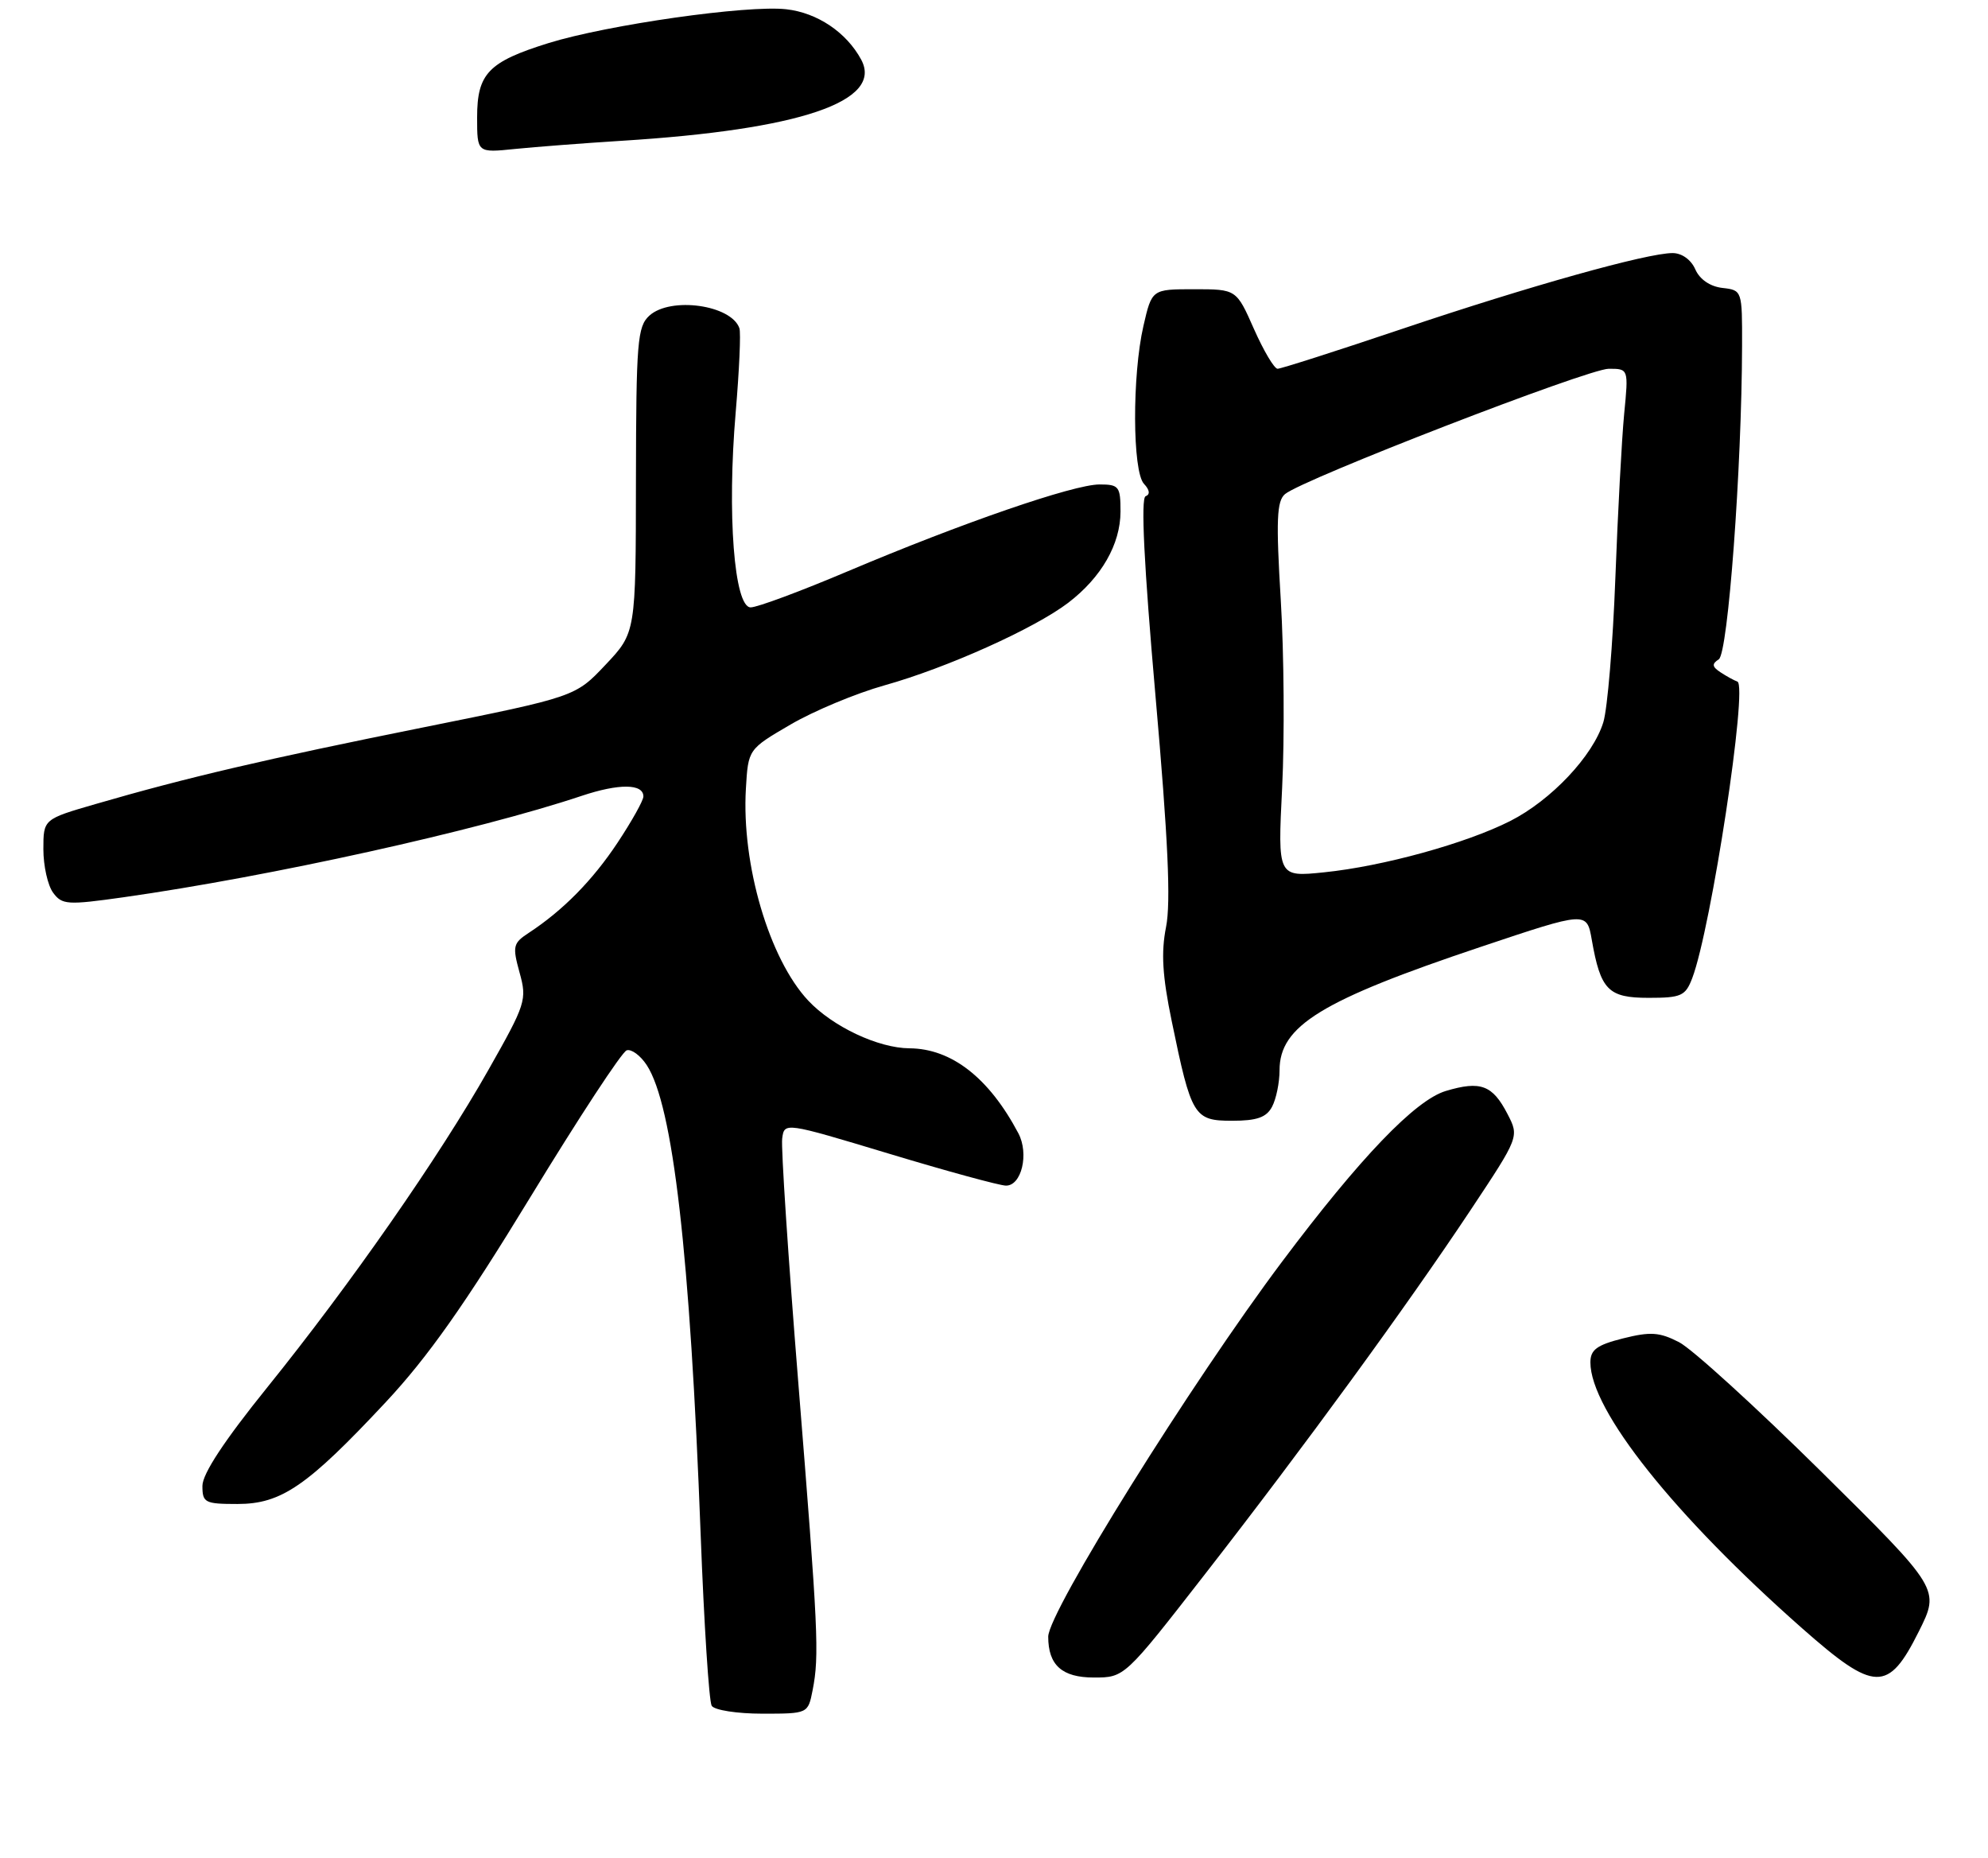 <?xml version="1.0" encoding="UTF-8" standalone="no"?>
<!DOCTYPE svg PUBLIC "-//W3C//DTD SVG 1.1//EN" "http://www.w3.org/Graphics/SVG/1.1/DTD/svg11.dtd" >
<svg xmlns="http://www.w3.org/2000/svg" xmlns:xlink="http://www.w3.org/1999/xlink" version="1.1" viewBox="0 0 275 257">
 <g >
 <path fill="currentColor"
d=" M 112.41 233.75 C 113.35 228.96 113.19 225.54 110.42 191.12 C 109.03 173.86 108.03 158.71 108.20 157.46 C 108.50 155.19 108.50 155.19 123.00 159.56 C 130.97 161.97 138.24 163.95 139.14 163.97 C 141.31 164.01 142.37 159.57 140.87 156.73 C 136.81 149.06 131.63 145.02 125.80 144.98 C 121.48 144.95 115.18 141.98 111.80 138.38 C 106.40 132.61 102.56 119.56 103.18 109.06 C 103.50 103.62 103.50 103.62 109.36 100.20 C 112.58 98.32 118.43 95.88 122.36 94.78 C 130.98 92.37 143.10 86.92 147.76 83.37 C 152.36 79.86 154.99 75.27 155.00 70.75 C 155.00 67.28 154.79 67.00 152.10 67.00 C 148.50 67.00 133.03 72.34 117.34 78.98 C 110.83 81.74 104.76 84.00 103.84 84.00 C 101.56 84.00 100.56 71.04 101.77 57.00 C 102.26 51.22 102.50 46.00 102.28 45.39 C 101.15 42.16 92.76 41.00 89.83 43.65 C 88.17 45.16 88.00 47.26 87.97 66.40 C 87.95 87.50 87.95 87.50 83.77 91.93 C 79.59 96.36 79.59 96.36 58.54 100.60 C 36.85 104.96 25.80 107.54 13.25 111.19 C 6.00 113.29 6.00 113.29 6.00 117.45 C 6.00 119.74 6.60 122.44 7.34 123.45 C 8.58 125.14 9.30 125.19 17.09 124.09 C 37.41 121.21 66.06 114.88 80.45 110.07 C 85.63 108.34 89.00 108.37 89.00 110.15 C 89.00 110.71 87.39 113.58 85.43 116.54 C 81.96 121.77 77.87 125.92 73.12 129.03 C 70.97 130.44 70.87 130.87 71.87 134.50 C 72.92 138.28 72.74 138.83 67.56 147.97 C 60.74 160.02 48.48 177.61 36.95 191.90 C 31.02 199.25 28.00 203.83 28.00 205.50 C 28.00 207.82 28.34 208.00 32.85 208.00 C 38.92 208.00 42.51 205.53 53.36 193.92 C 59.20 187.67 64.35 180.36 73.36 165.57 C 80.04 154.61 86.03 145.47 86.69 145.26 C 87.34 145.05 88.59 145.97 89.46 147.30 C 93.10 152.85 95.46 173.41 96.92 212.16 C 97.39 224.63 98.08 235.32 98.45 235.91 C 98.82 236.51 101.97 237.00 105.45 237.00 C 111.77 237.00 111.77 237.00 112.41 233.75 Z  M 166.65 217.75 C 180.42 200.07 194.58 180.66 203.42 167.36 C 210.16 157.21 210.16 157.21 208.53 154.06 C 206.46 150.06 204.81 149.44 200.00 150.88 C 195.77 152.15 188.15 160.09 177.34 174.50 C 164.81 191.20 145.00 222.96 145.00 226.35 C 145.00 230.29 146.91 232.00 151.31 232.00 C 155.56 232.00 155.56 232.00 166.65 217.75 Z  M 265.43 225.63 C 268.36 219.77 268.36 219.77 251.93 203.52 C 242.89 194.59 234.04 186.53 232.26 185.62 C 229.55 184.23 228.30 184.15 224.51 185.10 C 220.89 186.01 220.00 186.67 220.00 188.42 C 220.00 195.03 231.59 209.58 249.32 225.22 C 259.33 234.05 261.20 234.10 265.43 225.63 Z  M 175.96 153.07 C 176.53 152.00 177.00 149.73 177.00 148.02 C 177.00 141.88 182.77 138.34 204.87 130.94 C 219.50 126.04 219.50 126.04 220.19 129.97 C 221.41 136.93 222.46 138.00 228.06 138.00 C 232.57 138.00 233.15 137.74 234.09 135.27 C 236.70 128.41 241.82 94.78 240.33 94.26 C 239.87 94.10 238.82 93.52 238.00 92.98 C 236.83 92.21 236.77 91.82 237.76 91.18 C 239.04 90.36 240.94 64.72 240.98 47.82 C 241.00 40.17 240.99 40.13 238.25 39.82 C 236.55 39.62 235.12 38.64 234.51 37.25 C 233.93 35.92 232.65 35.00 231.37 35.00 C 227.84 35.00 211.59 39.55 194.03 45.46 C 184.98 48.51 177.19 51.00 176.73 51.00 C 176.27 51.00 174.80 48.52 173.46 45.50 C 171.03 40.00 171.03 40.00 165.18 40.00 C 159.34 40.00 159.34 40.00 158.17 45.08 C 156.60 51.90 156.64 65.22 158.25 66.92 C 159.04 67.76 159.12 68.39 158.47 68.63 C 157.79 68.89 158.25 78.16 159.84 96.26 C 161.58 116.04 161.98 124.79 161.30 128.20 C 160.60 131.73 160.79 134.96 162.08 141.20 C 164.80 154.41 165.16 155.00 170.44 155.00 C 173.86 155.00 175.18 154.54 175.96 153.07 Z  M 86.00 19.47 C 110.65 17.94 122.23 14.02 119.13 8.25 C 117.09 4.47 113.06 1.76 108.76 1.28 C 103.37 0.67 84.02 3.43 75.87 5.96 C 67.56 8.55 66.00 10.17 66.00 16.23 C 66.00 21.14 66.00 21.14 71.25 20.60 C 74.14 20.31 80.78 19.80 86.00 19.47 Z  M 177.36 108.90 C 177.70 102.08 177.62 90.42 177.17 83.00 C 176.50 71.91 176.61 69.29 177.76 68.33 C 180.23 66.27 219.69 51.00 222.54 51.00 C 225.28 51.00 225.28 51.00 224.67 57.25 C 224.34 60.69 223.79 70.92 223.45 80.00 C 223.11 89.08 222.36 98.02 221.79 99.88 C 220.37 104.53 214.57 110.68 208.90 113.55 C 202.80 116.64 191.31 119.81 183.17 120.64 C 176.74 121.30 176.74 121.30 177.36 108.90 Z "/>
</g>
</svg>